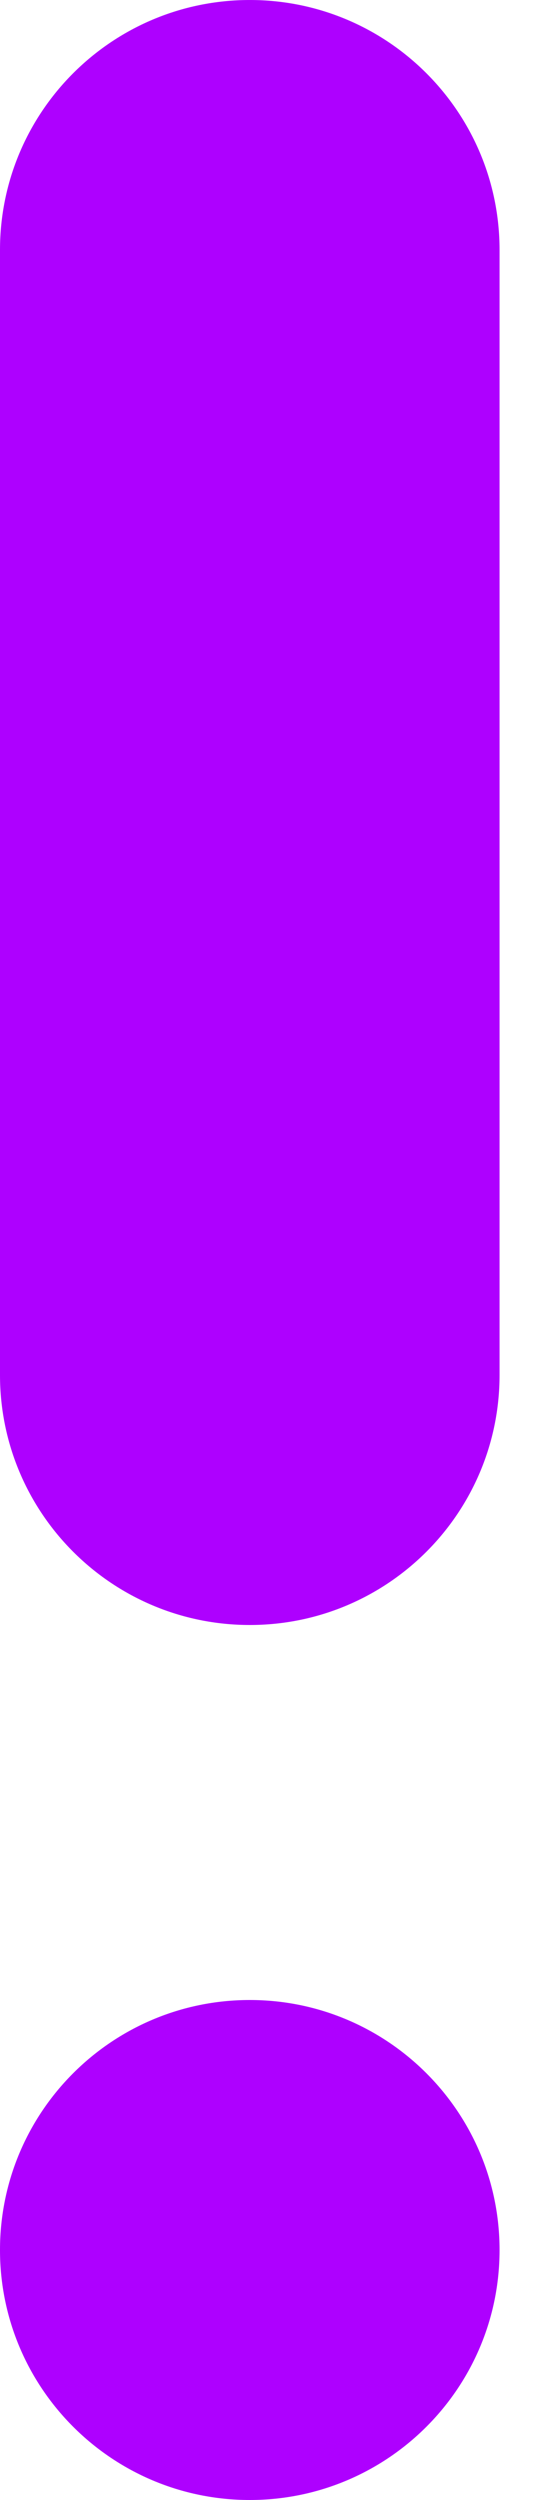 <svg width="5" height="23" viewBox="0 0 5 23" fill="none" xmlns="http://www.w3.org/2000/svg">
<path d="M0 20.7C0 19.43 1.03 18.4 2.3 18.4C3.57 18.4 4.6 19.43 4.6 20.7C4.6 21.97 3.57 23 2.3 23C1.03 23 0 21.97 0 20.7ZM0 2.3C0 1.03 1.03 6.10352e-05 2.3 6.10352e-05C3.57 6.10352e-05 4.6 1.03 4.6 2.3V12.65C4.6 13.92 3.57 14.95 2.3 14.95C1.03 14.95 0 13.92 0 12.65V2.3Z" fill="#AE00FF"/>
</svg>
